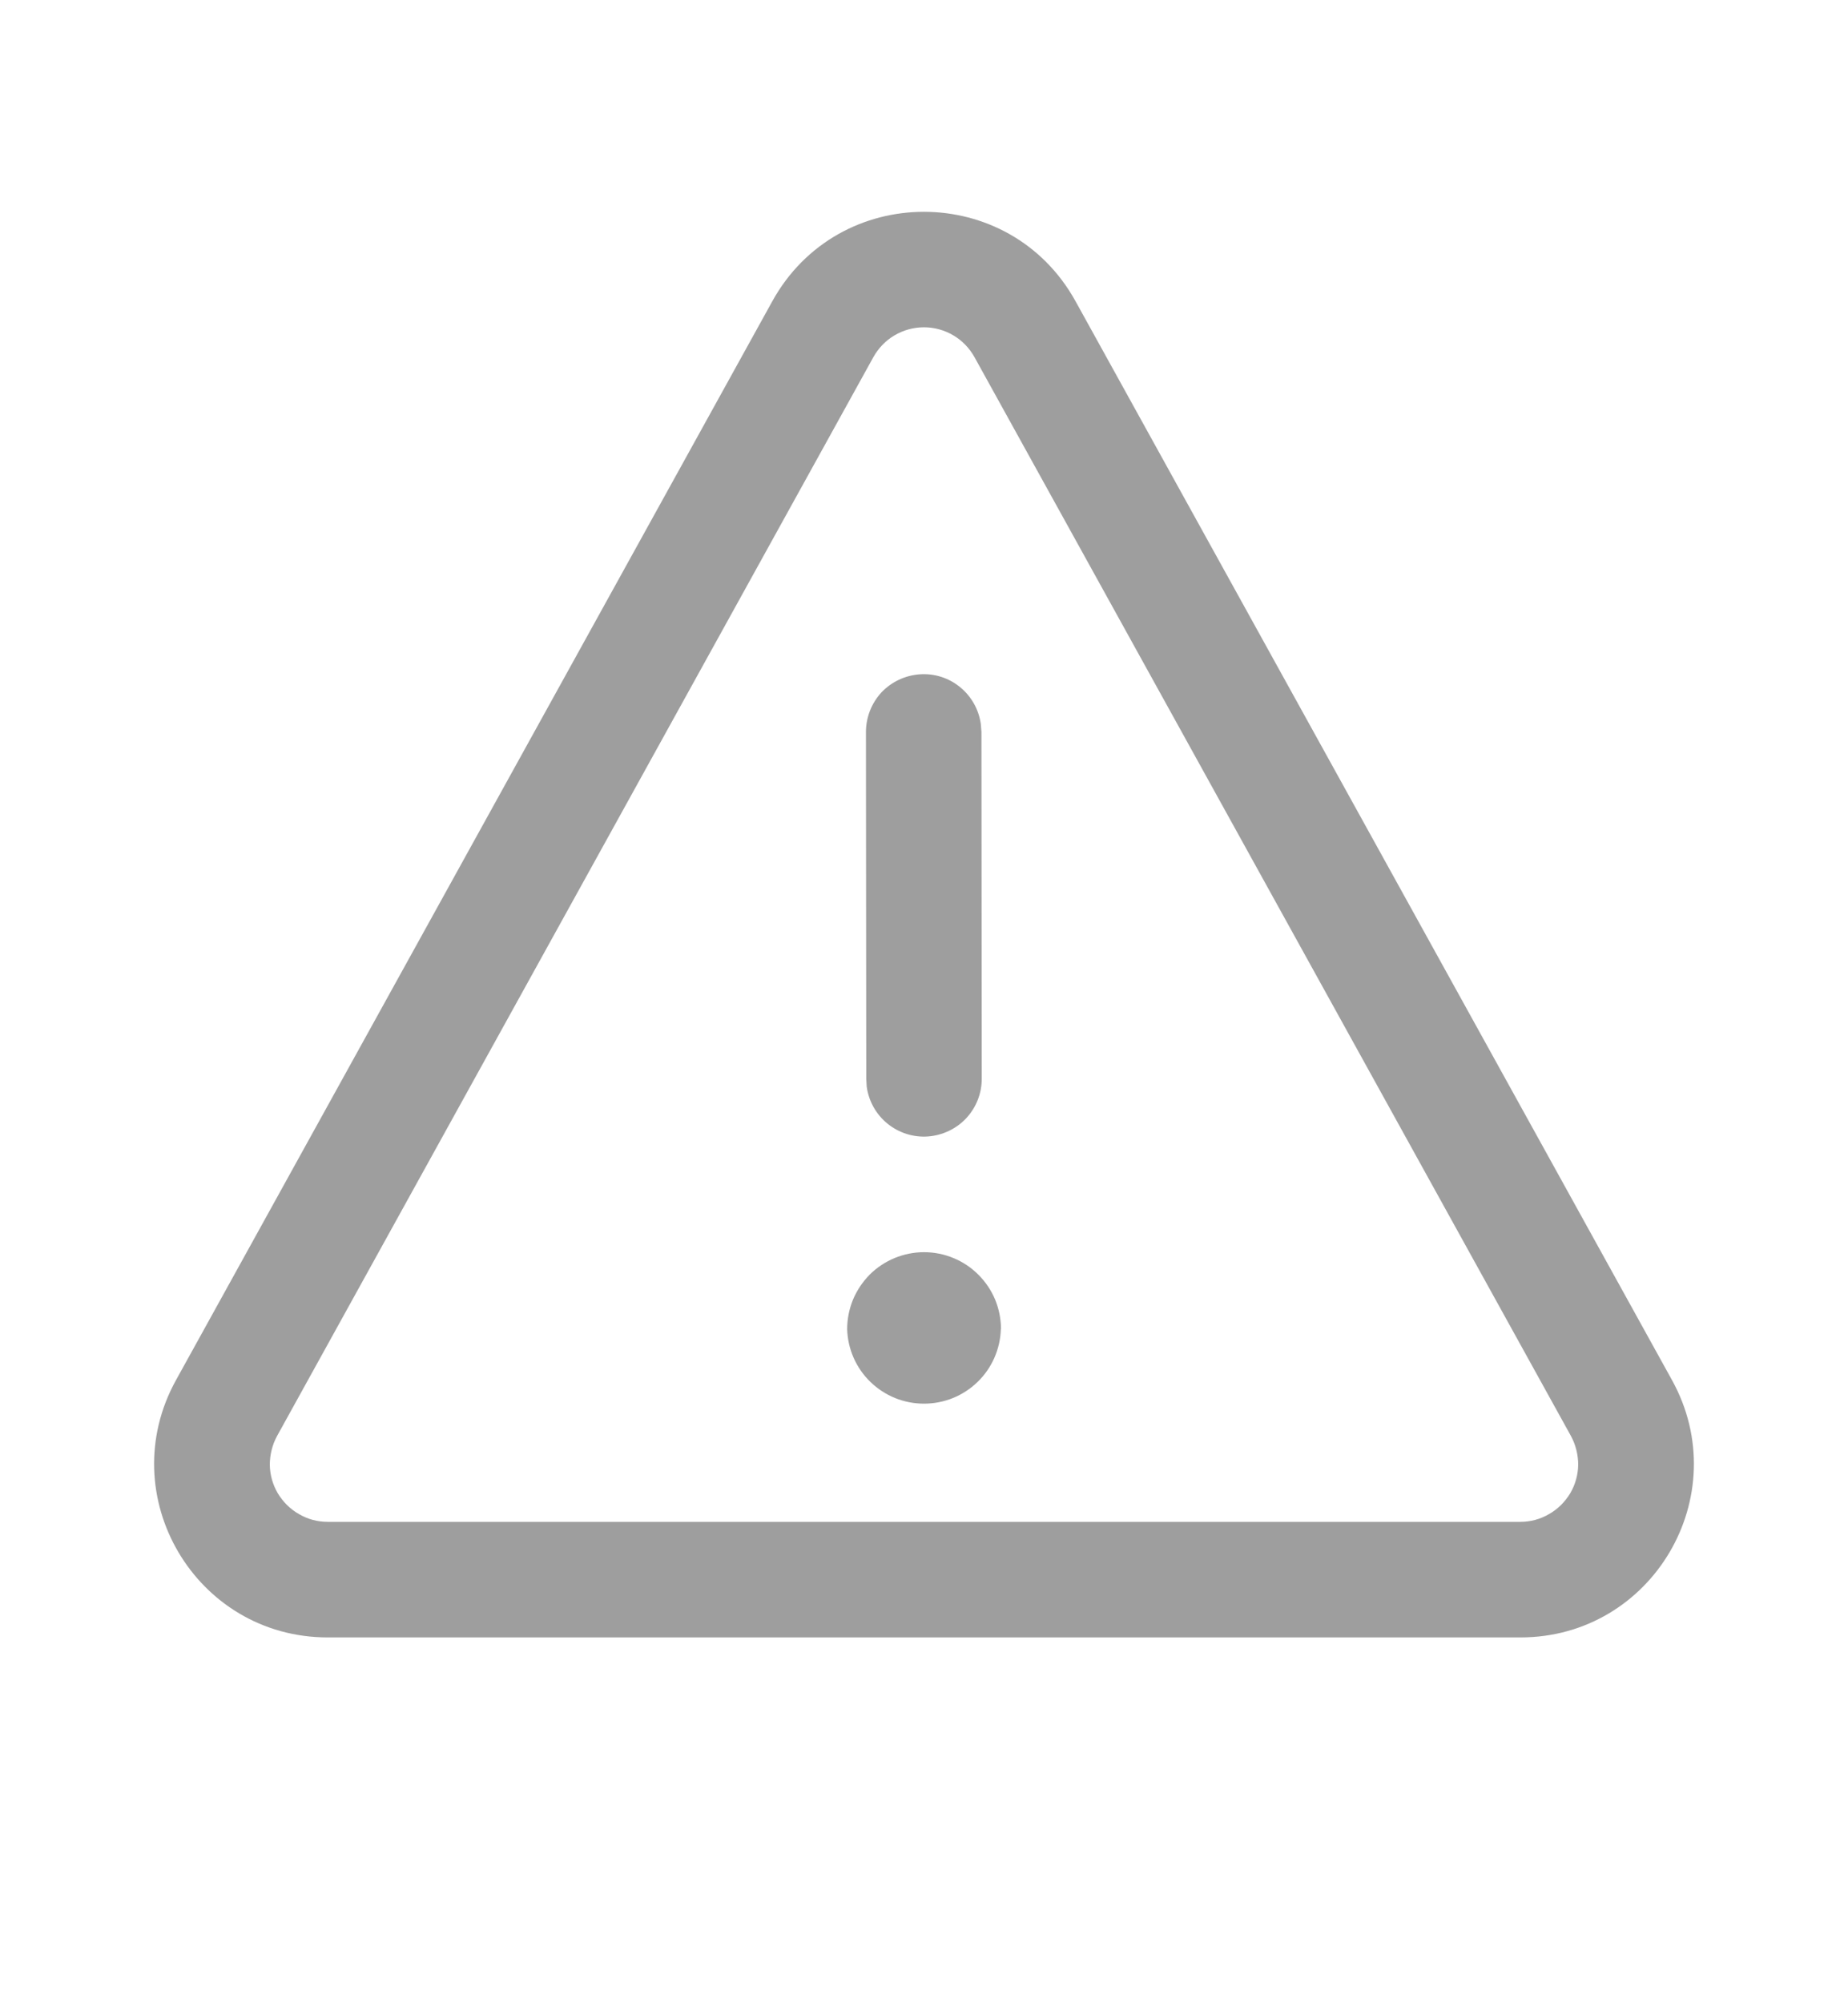 <svg width="12" height="13" viewBox="0 0 12 13" fill="none" xmlns="http://www.w3.org/2000/svg">
<path d="M6.5 8.626C6.5 8.56 6.487 8.495 6.462 8.434C6.437 8.374 6.4 8.319 6.353 8.272C6.307 8.226 6.252 8.189 6.191 8.164C6.131 8.139 6.066 8.126 6 8.126C5.935 8.126 5.87 8.139 5.809 8.164C5.749 8.189 5.693 8.226 5.647 8.272C5.601 8.319 5.564 8.374 5.539 8.434C5.514 8.495 5.501 8.56 5.501 8.626C5.505 8.755 5.559 8.878 5.652 8.968C5.746 9.059 5.87 9.109 6 9.109C6.13 9.109 6.254 9.059 6.348 8.968C6.441 8.878 6.495 8.755 6.499 8.626M6.369 4.699C6.356 4.605 6.308 4.519 6.234 4.459C6.161 4.399 6.067 4.369 5.972 4.376C5.877 4.383 5.788 4.425 5.723 4.494C5.659 4.564 5.623 4.655 5.623 4.751L5.625 7.001L5.628 7.052C5.641 7.146 5.689 7.232 5.763 7.292C5.837 7.352 5.931 7.382 6.026 7.375C6.12 7.368 6.209 7.326 6.274 7.257C6.339 7.187 6.375 7.096 6.375 7.001L6.373 4.75L6.369 4.699ZM6.984 1.955C6.556 1.181 5.443 1.181 5.015 1.955L1.143 8.956C0.728 9.706 1.27 10.626 2.128 10.626H9.873C10.73 10.626 11.272 9.706 10.857 8.956L6.984 1.955ZM5.671 2.318C5.704 2.259 5.751 2.21 5.809 2.176C5.867 2.142 5.932 2.124 6 2.124C6.067 2.124 6.132 2.142 6.19 2.176C6.248 2.21 6.295 2.259 6.328 2.318L10.201 9.319C10.232 9.376 10.248 9.441 10.248 9.506C10.247 9.571 10.229 9.635 10.196 9.691C10.162 9.747 10.115 9.794 10.058 9.826C10.002 9.859 9.938 9.876 9.872 9.876H2.128C2.062 9.876 1.998 9.859 1.942 9.826C1.885 9.794 1.838 9.747 1.804 9.691C1.771 9.635 1.753 9.571 1.752 9.506C1.752 9.441 1.768 9.376 1.799 9.319L5.671 2.318Z" fill="#9E9E9E"/>
</svg>
